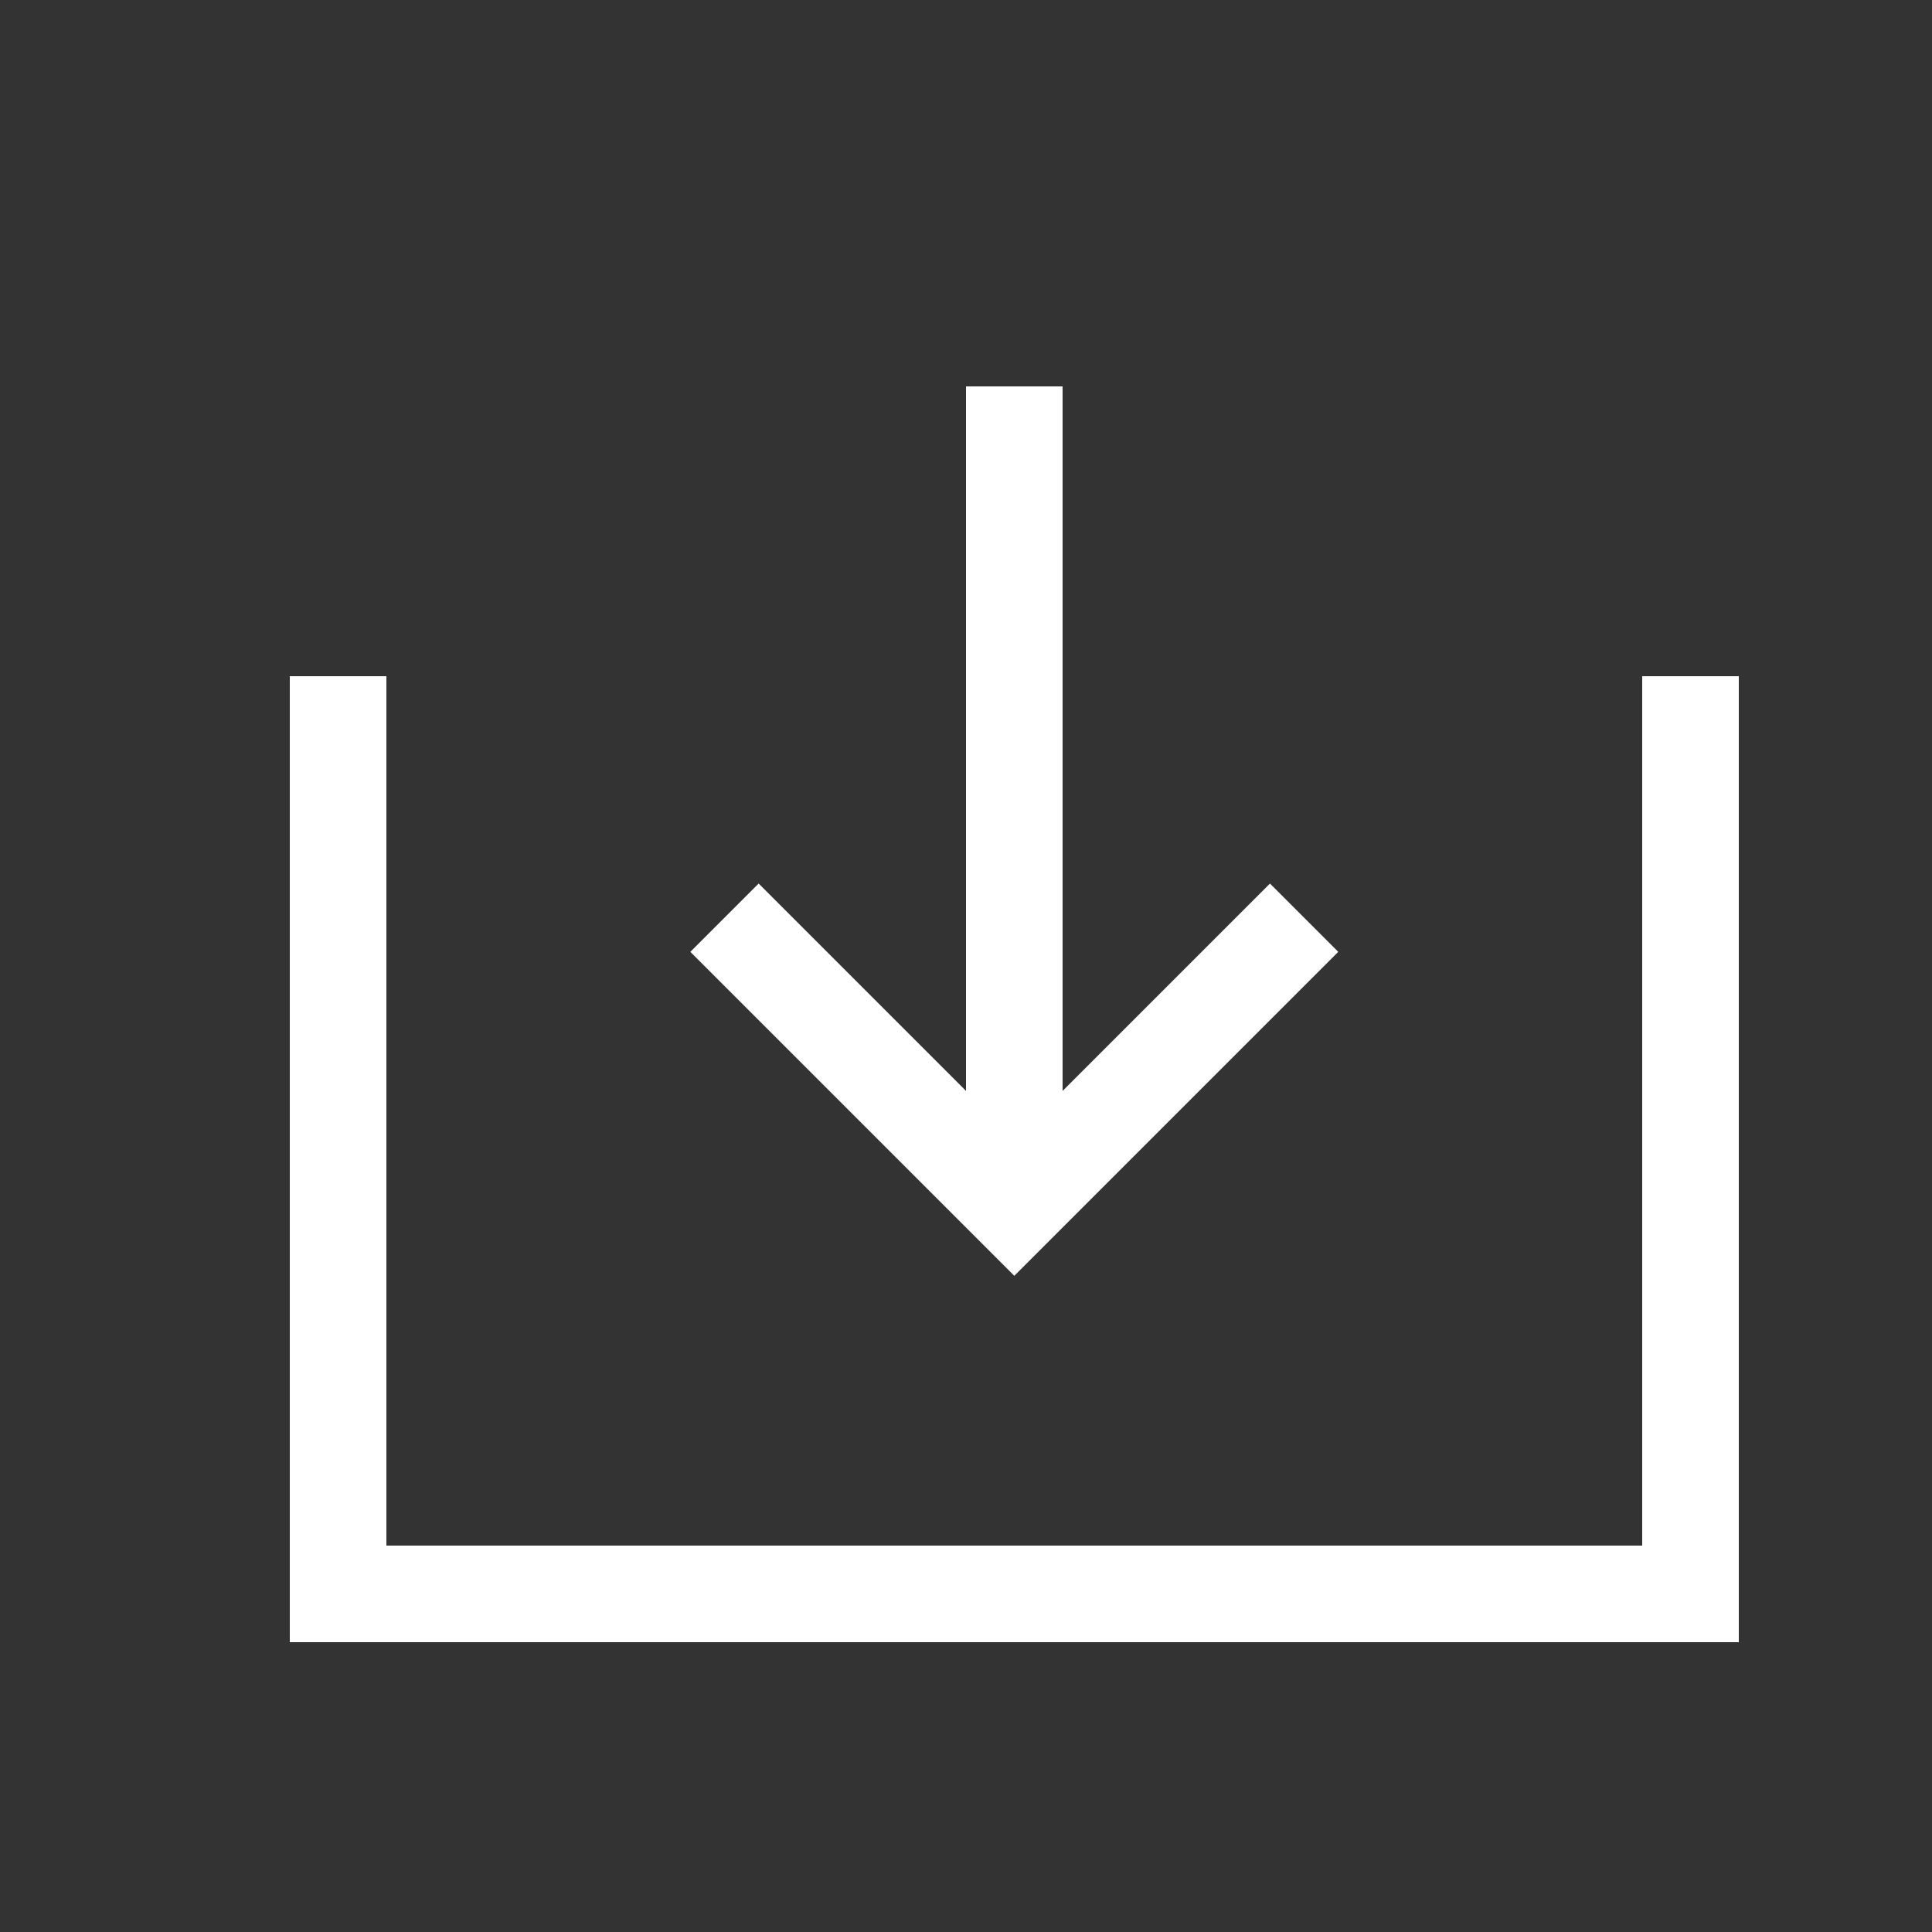 <?xml version="1.0" encoding="utf-8"?>
<!-- Generator: Adobe Illustrator 24.1.3, SVG Export Plug-In . SVG Version: 6.00 Build 0)  -->
<svg version="1.1" id="Layer_1" xmlns="http://www.w3.org/2000/svg" xmlns:xlink="http://www.w3.org/1999/xlink" x="0px" y="0px"
	 viewBox="0 0 20 20" style="enable-background:new 0 0 20 20;" xml:space="preserve">
<rect x="0" y="0" width="20" height="20" fill="#333333" stroke="none"/>
<style type="text/css">
	.st0{fill:none;stroke:#FFFFFF;stroke-miterlimit:10;}
	.st1{fill:#FFFFFF;}
</style>
<line class="st0" x1="10.5" y1="4" x2="10.5" y2="12"/>
<polyline class="st0" points="13.5,9.5 10.5,12.5 7.5,9.5 "/>
<path id="path-1_2_" class="st1" d="M17,16H4V7H3v10h15V7h-1V16L17,16z"/>
</svg>
